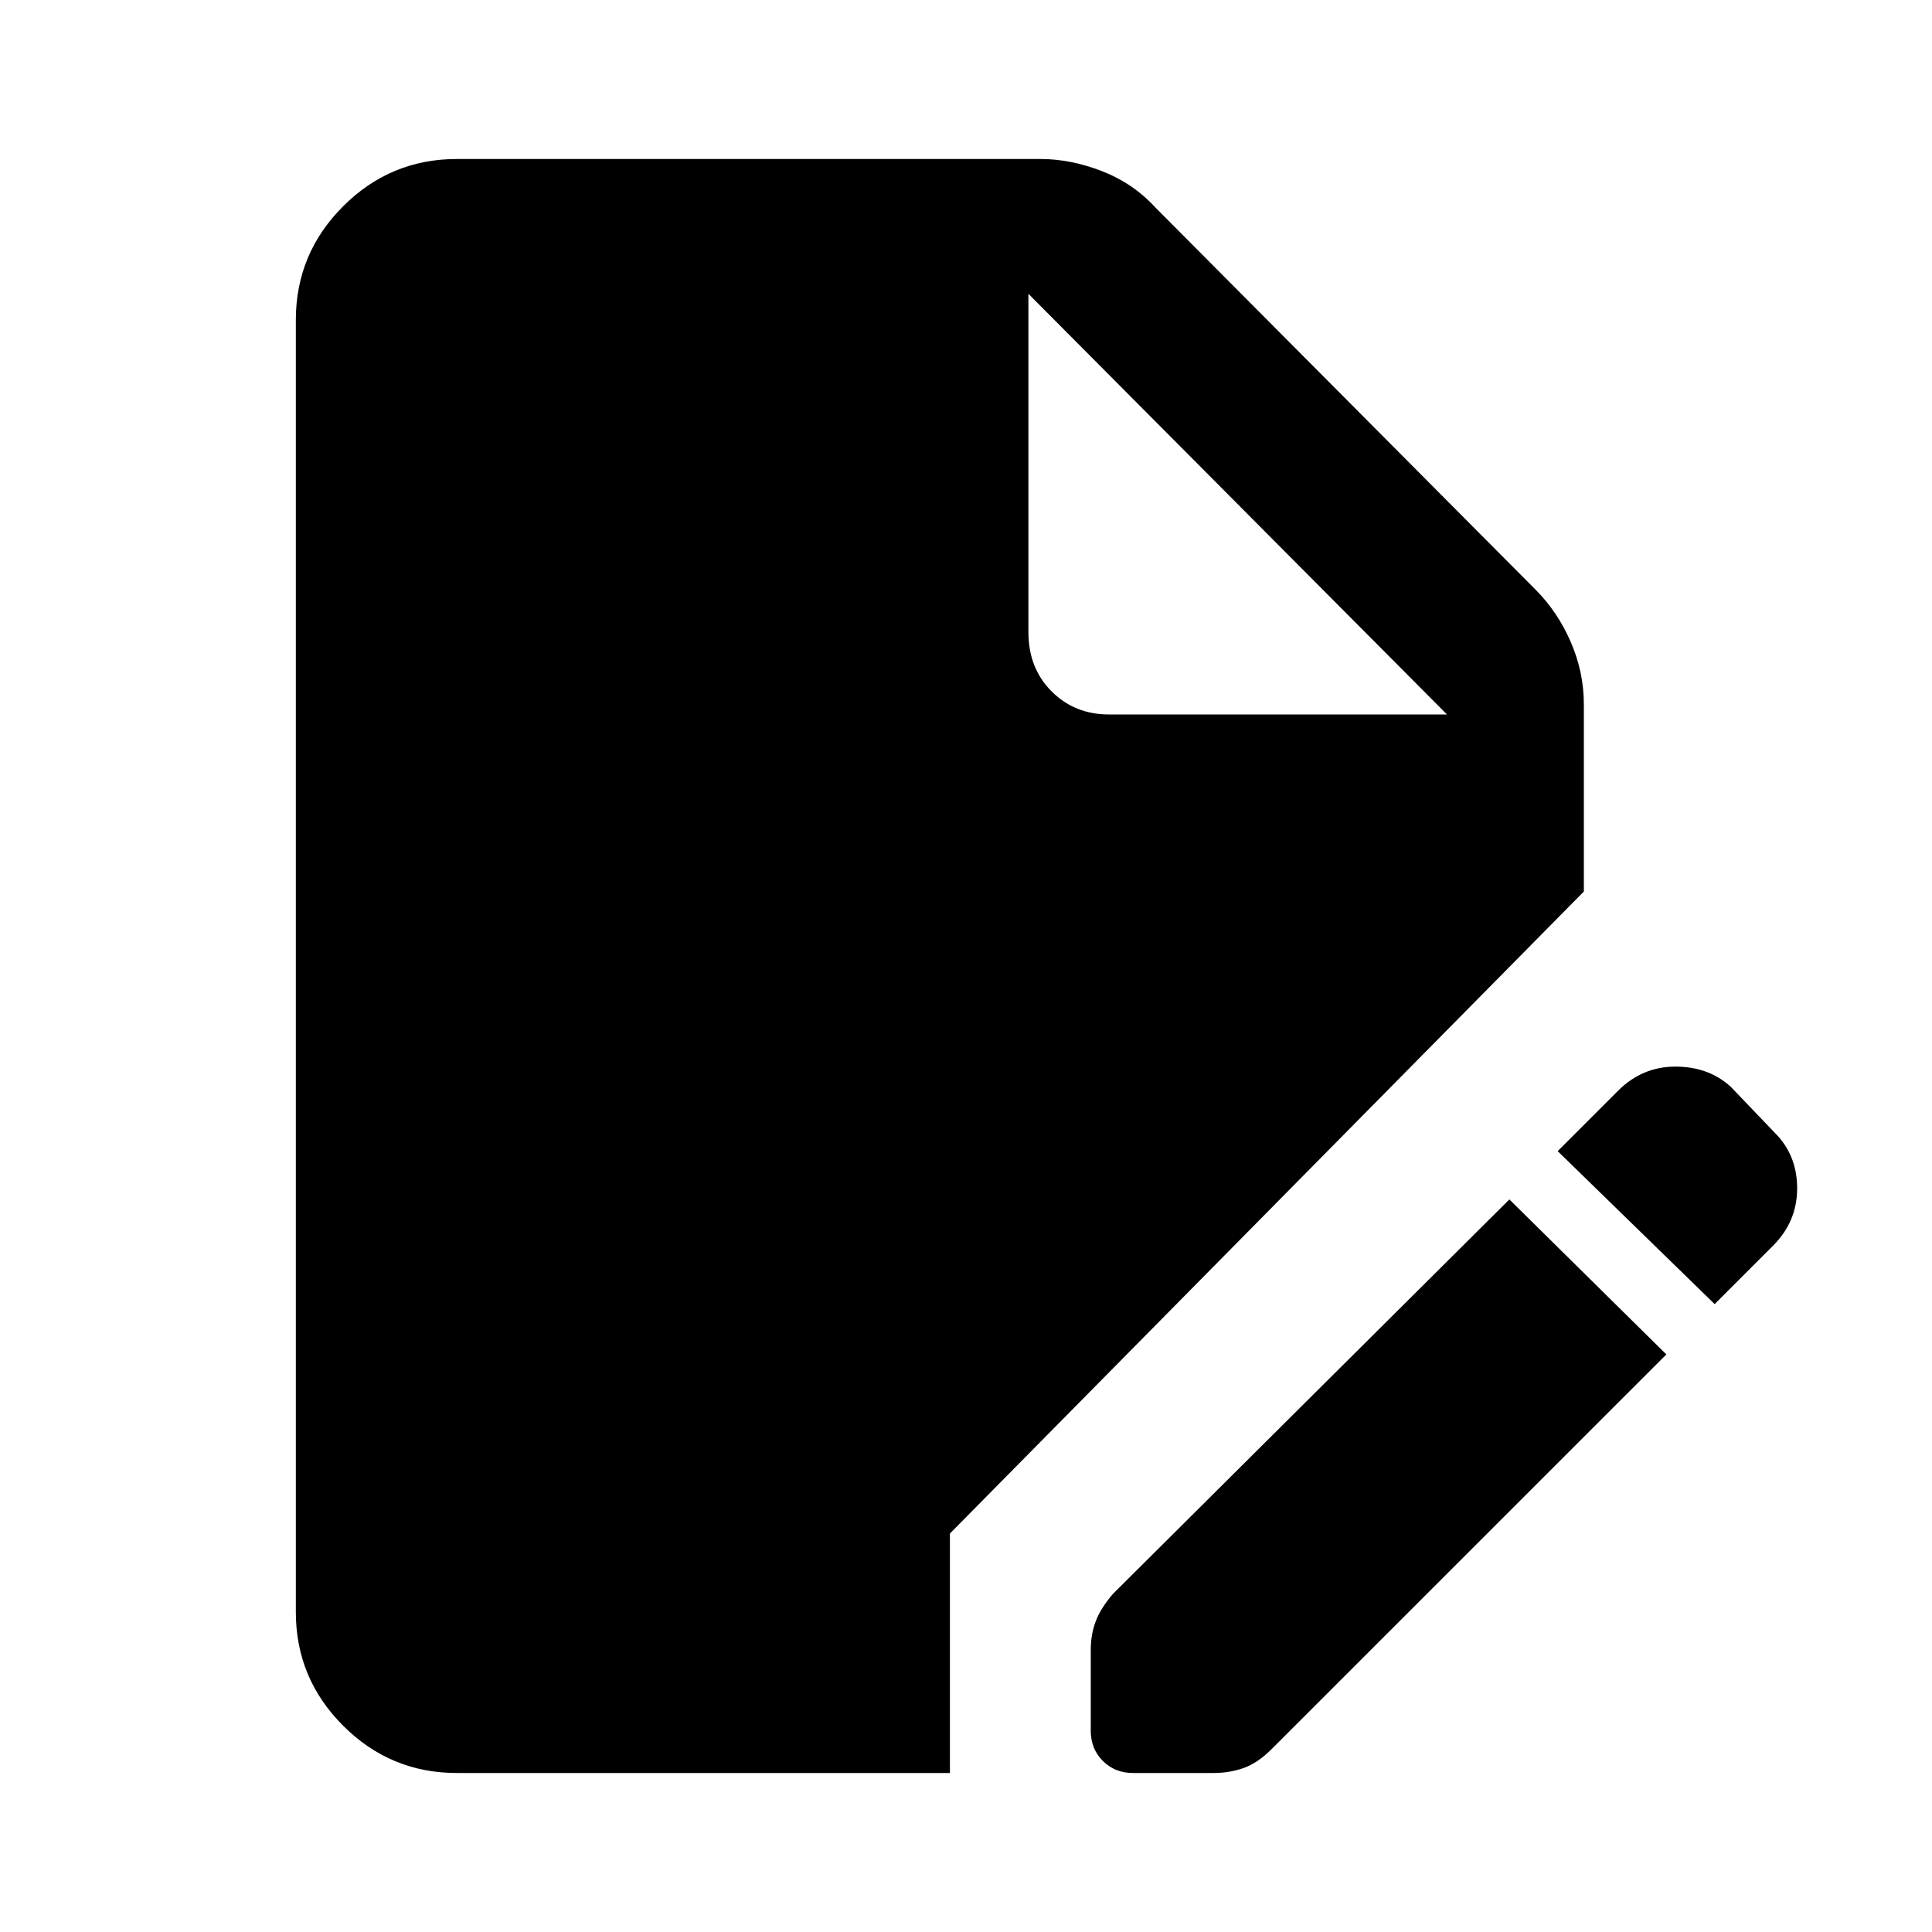 <svg xmlns="http://www.w3.org/2000/svg" height="40" width="40"><path d="M9.458 36.708q-1.375 0-2.354-.979-.979-.979-.979-2.354V6.625q0-1.375.979-2.354.979-.979 2.354-.979h12.084q.625 0 1.27.25.646.25 1.105.75l7.875 7.916q.458.459.729 1.084.271.625.271 1.291v3.875L19.667 31.75v4.958Zm14 0q-.375 0-.625-.25t-.25-.625v-1.666q0-.334.105-.605.104-.27.354-.562l8.208-8.167 3.25 3.209-8.167 8.166q-.291.292-.583.396-.292.104-.625.104ZM35.5 27l-3.25-3.167 1.25-1.25q.5-.5 1.188-.5.687 0 1.145.417l.917.958q.458.459.458 1.146 0 .688-.5 1.188ZM22.958 14.792h7l-8.666-8.709v7q0 .75.479 1.23.479.479 1.187.479Z"/></svg>